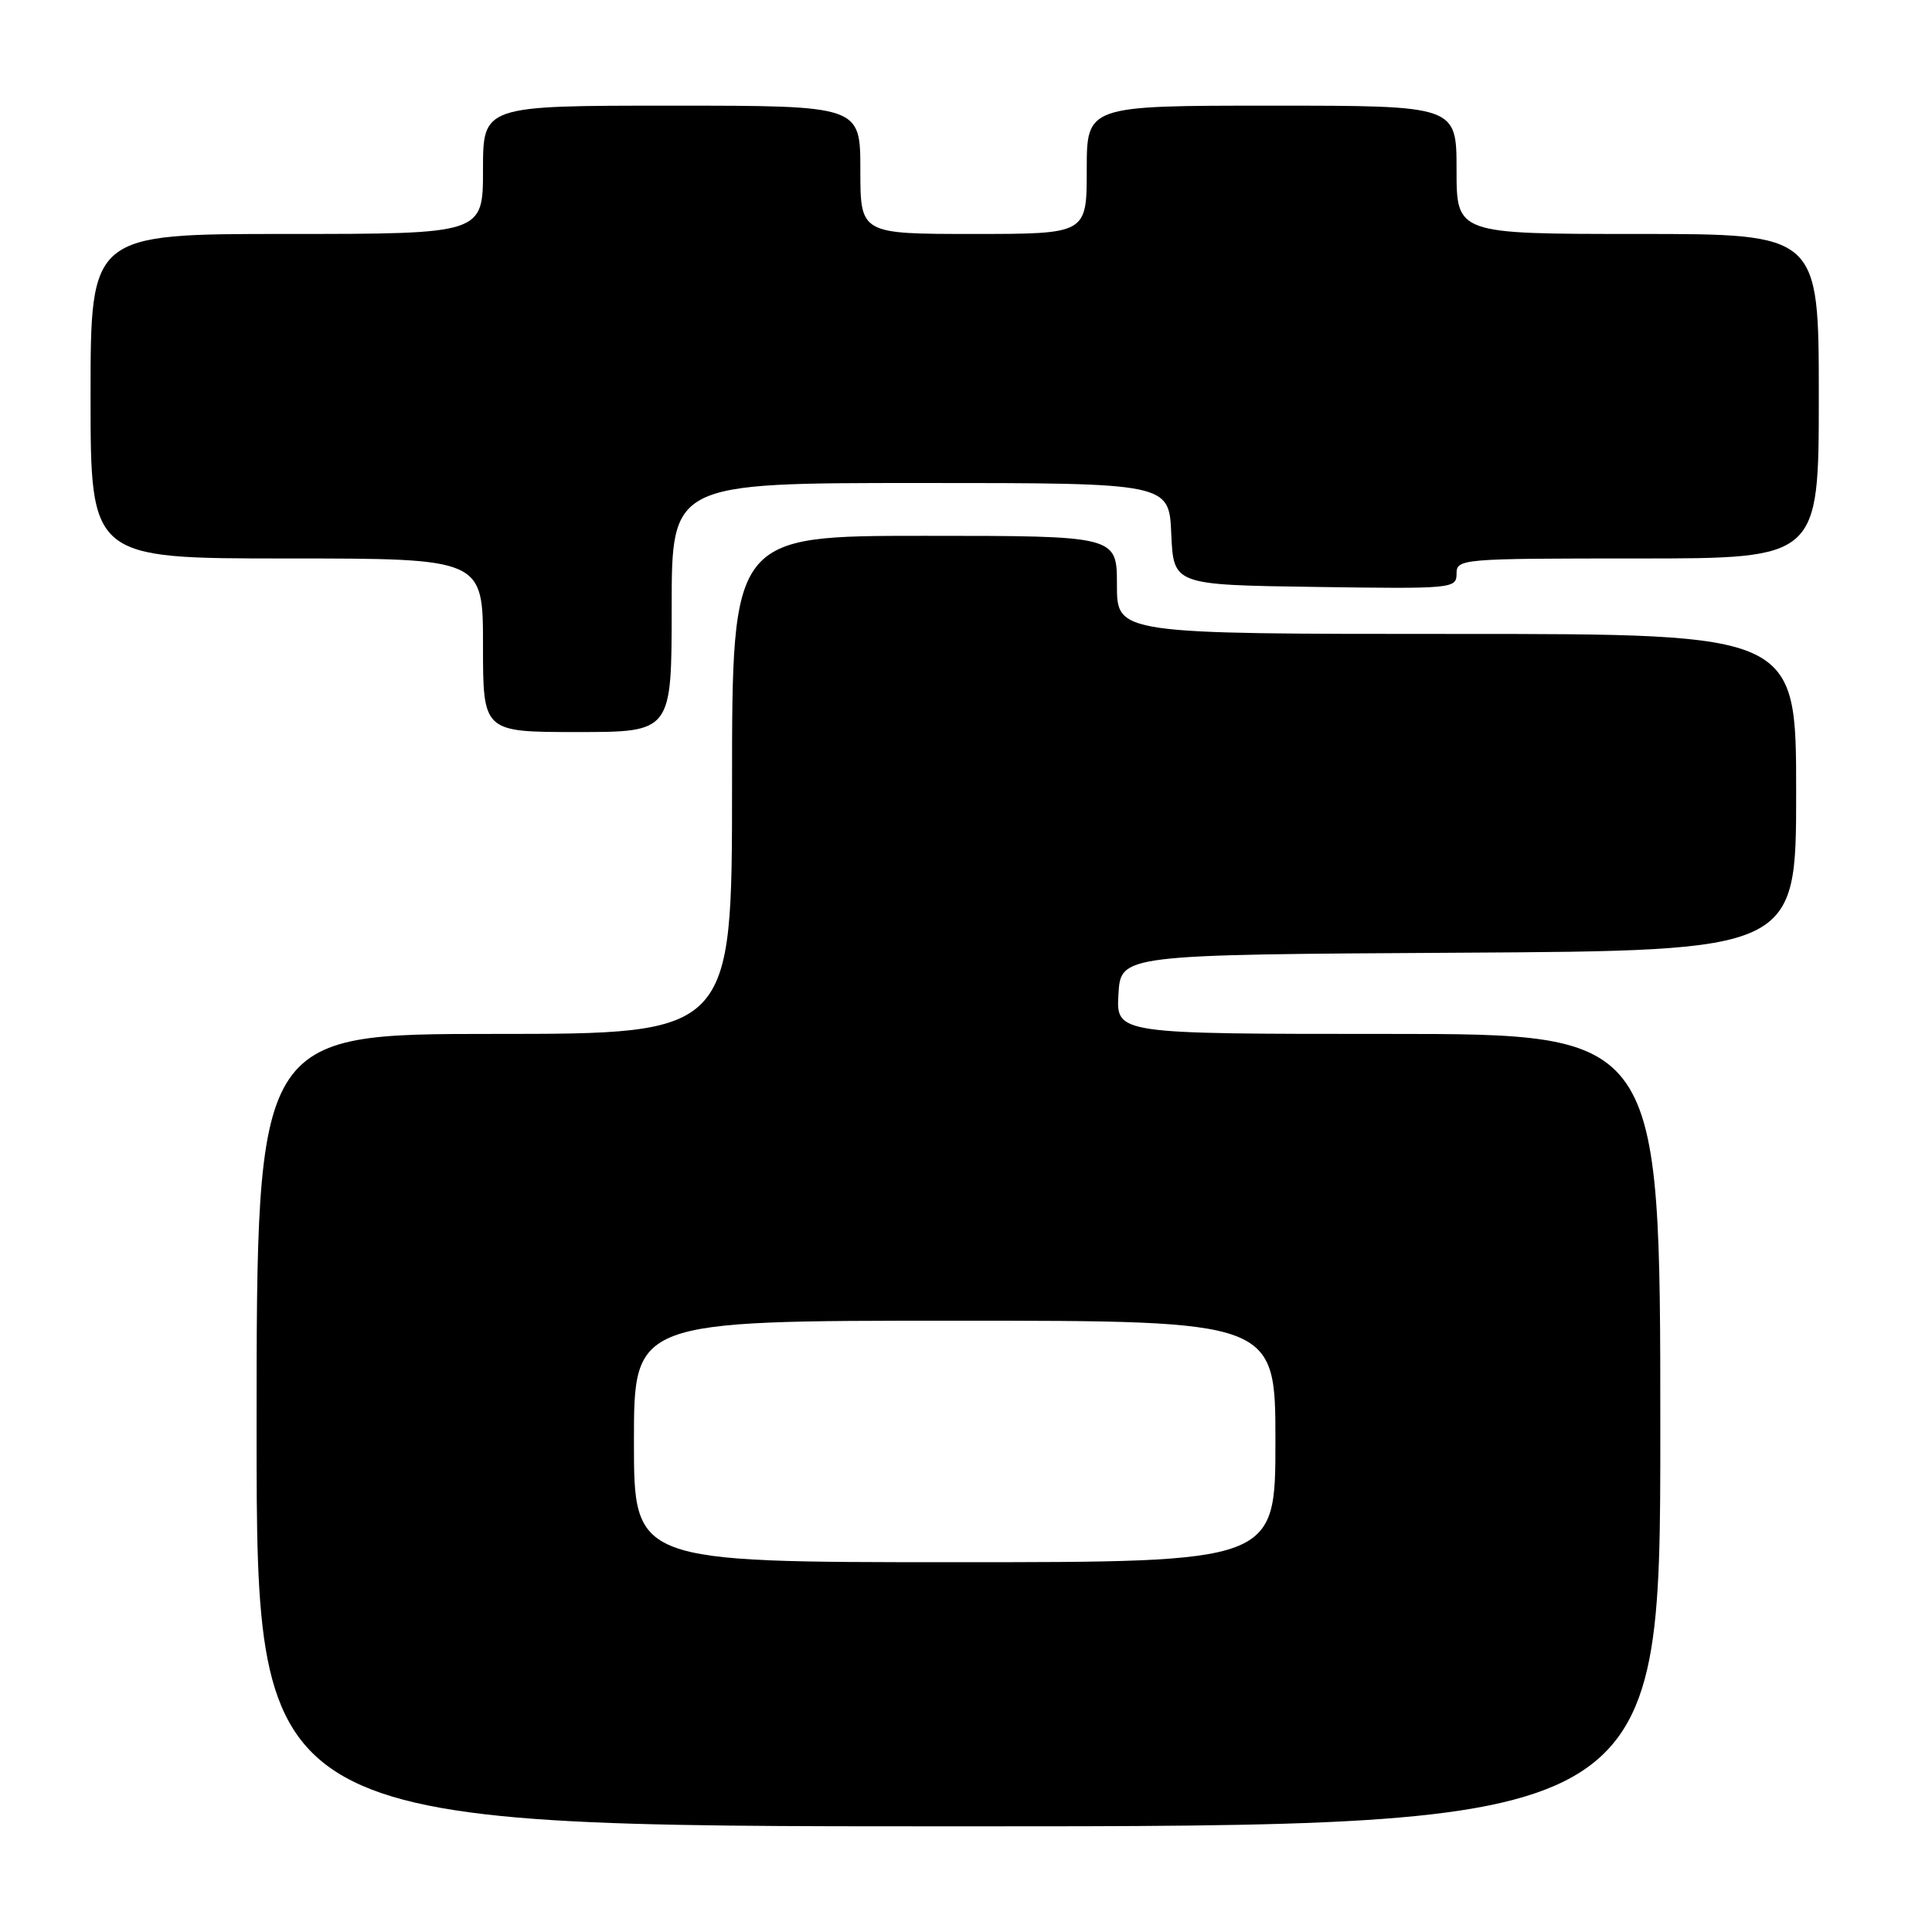 <?xml version="1.0" encoding="UTF-8" standalone="no"?>
<!DOCTYPE svg PUBLIC "-//W3C//DTD SVG 1.1//EN" "http://www.w3.org/Graphics/SVG/1.1/DTD/svg11.dtd" >
<svg xmlns="http://www.w3.org/2000/svg" xmlns:xlink="http://www.w3.org/1999/xlink" version="1.1" viewBox="0 0 256 256">
 <g >
 <path fill="currentColor"
d=" M 220.00 189.50 C 220.00 137.00 220.00 137.00 183.95 137.00 C 147.90 137.00 147.90 137.00 148.20 131.75 C 148.50 126.50 148.50 126.50 193.25 126.24 C 238.00 125.98 238.00 125.98 238.00 104.99 C 238.00 84.00 238.00 84.00 193.00 84.00 C 148.00 84.00 148.00 84.00 148.00 77.50 C 148.00 71.00 148.00 71.00 122.50 71.00 C 97.00 71.00 97.00 71.00 97.00 104.00 C 97.00 137.00 97.00 137.00 65.50 137.00 C 34.00 137.00 34.00 137.00 34.00 189.50 C 34.00 242.00 34.00 242.00 127.00 242.00 C 220.00 242.00 220.00 242.00 220.00 189.50 Z  M 89.00 80.50 C 89.00 64.00 89.00 64.00 121.95 64.00 C 154.91 64.00 154.91 64.00 155.20 70.75 C 155.50 77.50 155.50 77.50 174.25 77.77 C 192.49 78.04 193.00 77.99 193.00 76.02 C 193.00 74.05 193.58 74.00 217.00 74.00 C 241.00 74.00 241.00 74.00 241.00 52.50 C 241.00 31.00 241.00 31.00 217.00 31.00 C 193.00 31.00 193.00 31.00 193.00 22.50 C 193.00 14.00 193.00 14.00 168.50 14.00 C 144.00 14.00 144.00 14.00 144.00 22.50 C 144.00 31.00 144.00 31.00 129.00 31.00 C 114.00 31.00 114.00 31.00 114.00 22.50 C 114.00 14.00 114.00 14.00 89.00 14.00 C 64.00 14.00 64.00 14.00 64.00 22.50 C 64.00 31.00 64.00 31.00 38.00 31.00 C 12.00 31.00 12.00 31.00 12.00 52.50 C 12.00 74.00 12.00 74.00 38.00 74.00 C 64.00 74.00 64.00 74.00 64.00 85.50 C 64.00 97.00 64.00 97.00 76.50 97.00 C 89.00 97.00 89.00 97.00 89.00 80.50 Z  M 84.00 191.00 C 84.00 175.00 84.00 175.00 126.50 175.00 C 169.00 175.00 169.00 175.00 169.00 191.00 C 169.00 207.00 169.00 207.00 126.50 207.00 C 84.00 207.00 84.00 207.00 84.00 191.00 Z "/>
</g>
</svg>